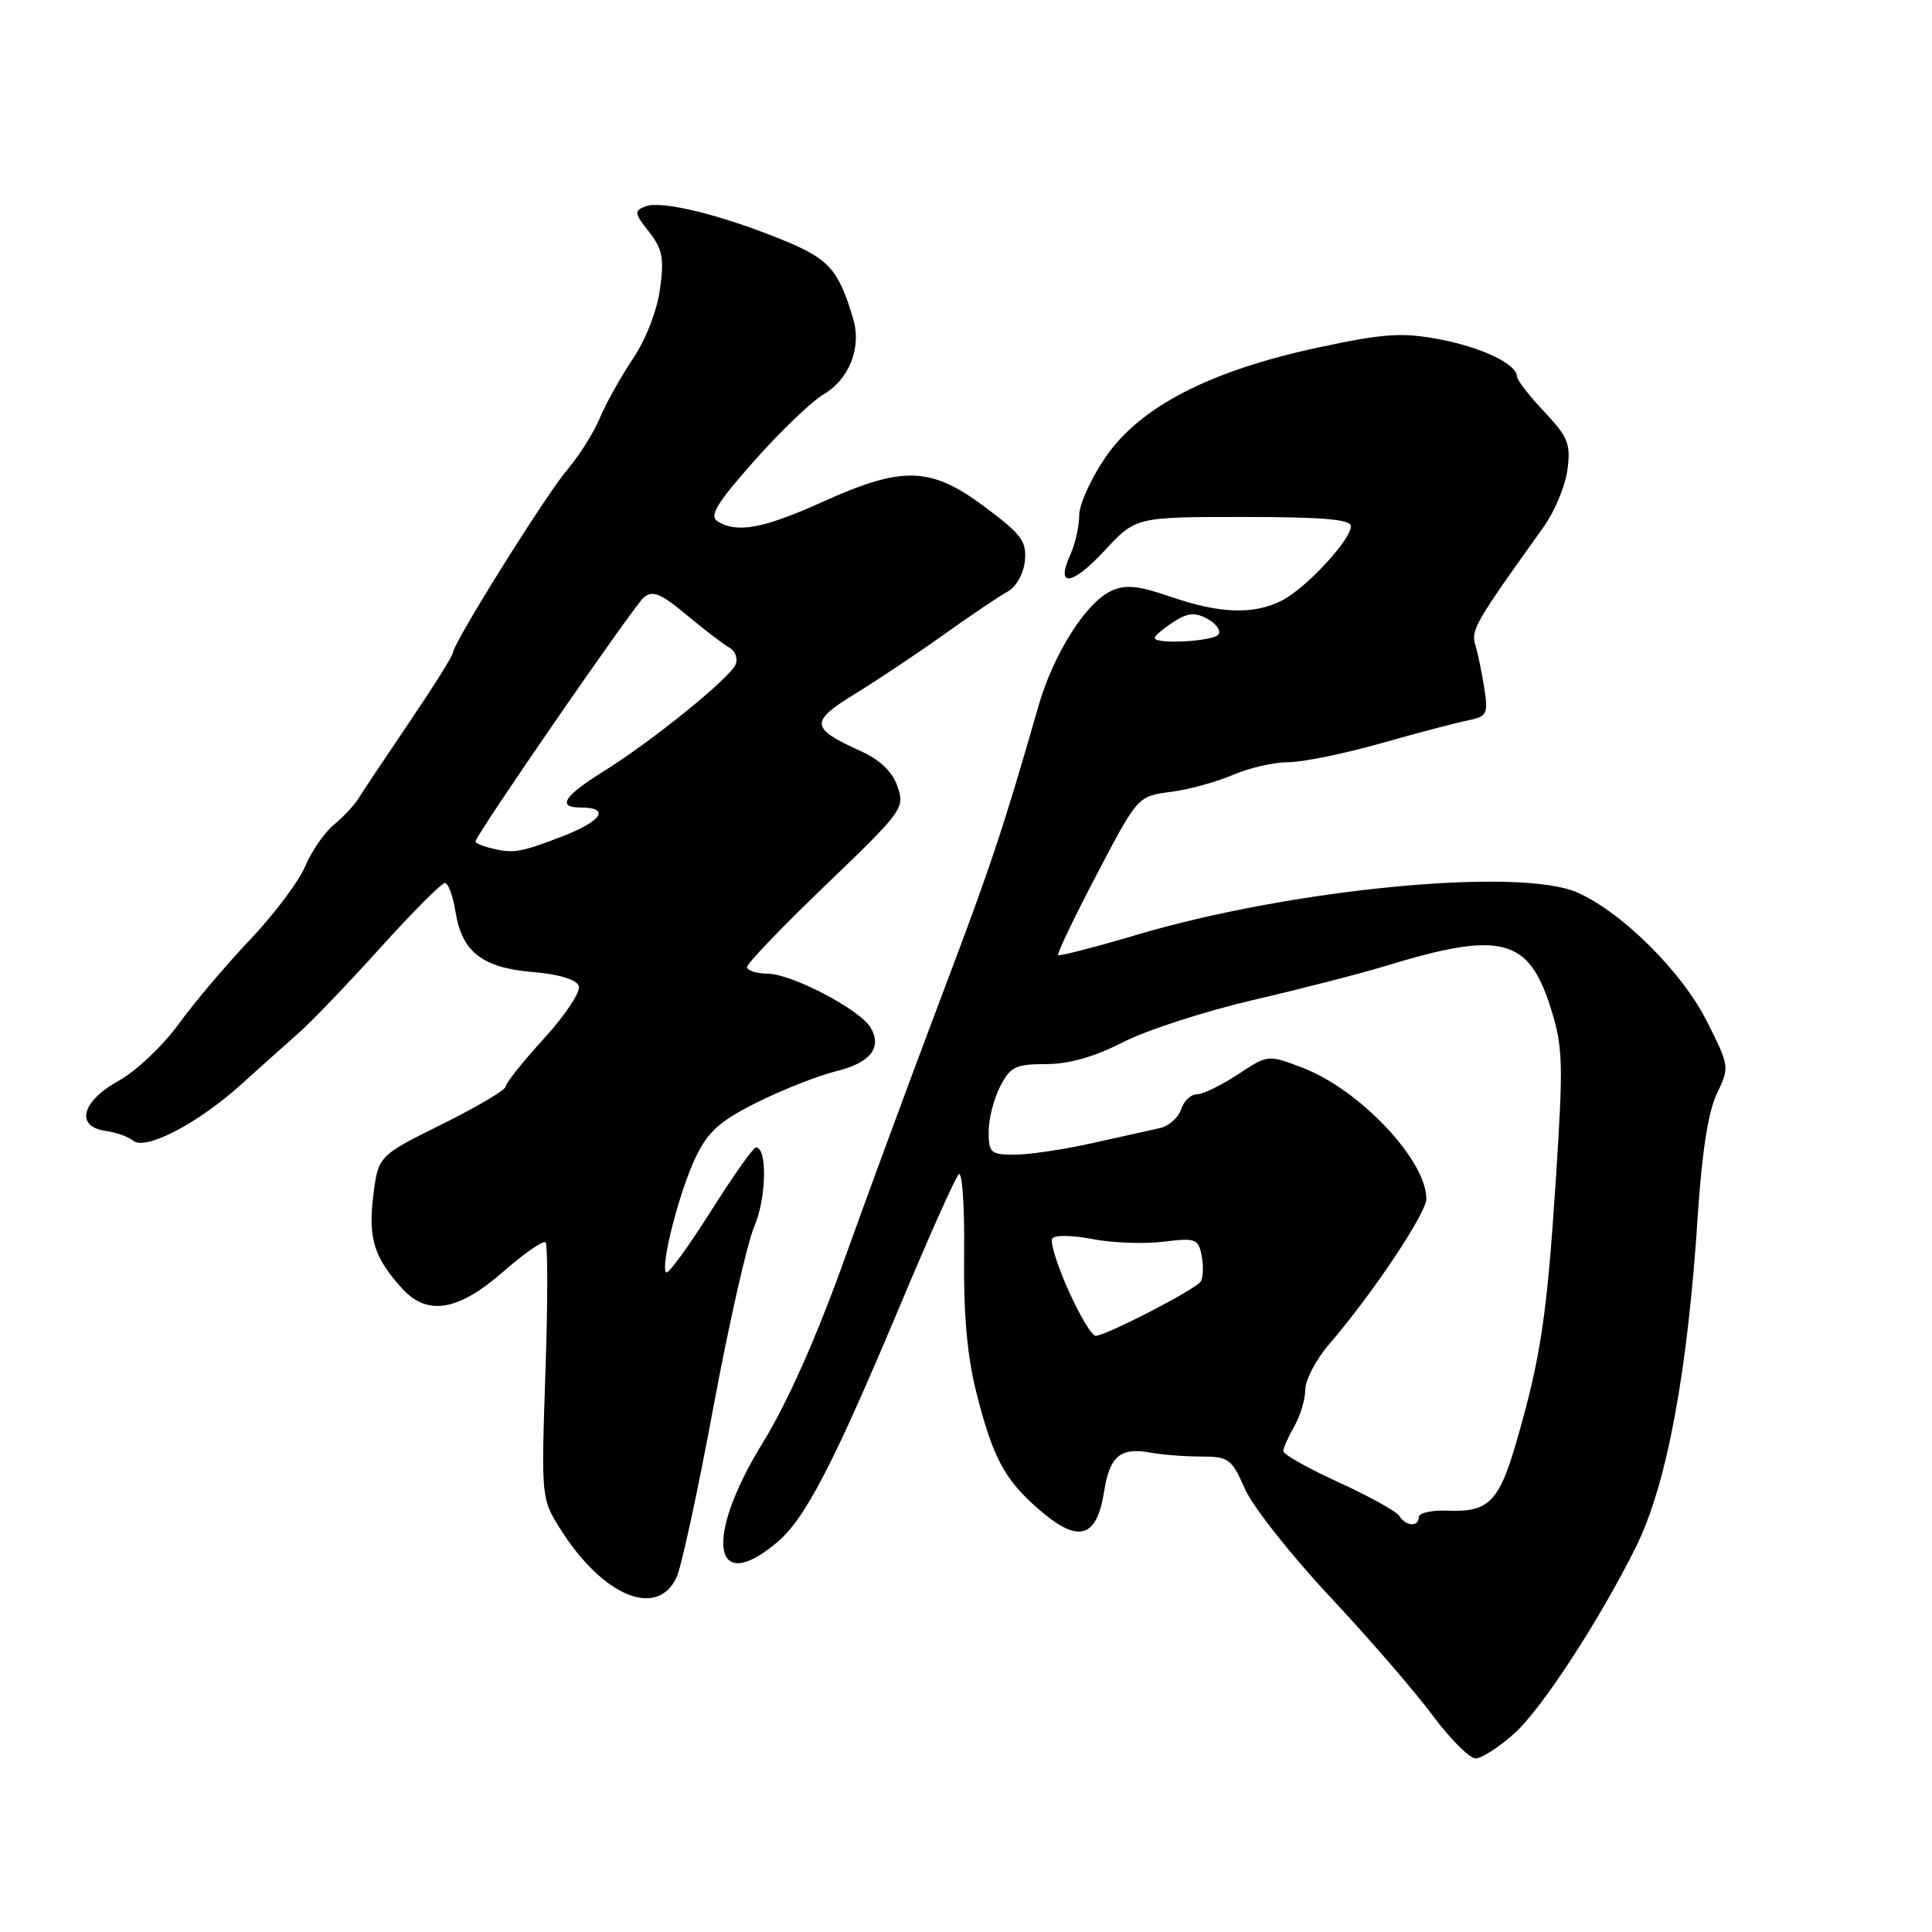 <?xml version="1.0" encoding="UTF-8" standalone="no"?>
<!DOCTYPE svg PUBLIC "-//W3C//DTD SVG 1.1//EN" "http://www.w3.org/Graphics/SVG/1.1/DTD/svg11.dtd" >
<svg xmlns="http://www.w3.org/2000/svg" xmlns:xlink="http://www.w3.org/1999/xlink" version="1.1" viewBox="0 0 256 256">
 <g >
 <path fill="currentColor"
d=" M 200.75 229.61 C 204.33 226.36 211.96 214.65 216.75 205.02 C 220.85 196.78 223.62 181.93 224.97 161.00 C 225.51 152.70 226.35 147.30 227.49 144.92 C 229.19 141.38 229.17 141.29 226.15 135.29 C 222.84 128.74 214.91 120.86 209.00 118.26 C 201.30 114.87 171.08 117.78 150.52 123.90 C 145.02 125.53 140.39 126.72 140.21 126.55 C 140.04 126.37 142.34 121.56 145.33 115.86 C 150.76 105.50 150.76 105.50 155.13 104.93 C 157.53 104.62 161.24 103.60 163.37 102.68 C 165.50 101.76 168.79 101.00 170.68 101.00 C 172.56 101.00 178.02 99.89 182.80 98.54 C 187.59 97.18 192.79 95.81 194.37 95.49 C 197.06 94.94 197.21 94.65 196.68 91.20 C 196.36 89.16 195.83 86.58 195.49 85.46 C 194.89 83.47 195.46 82.49 204.54 69.82 C 205.99 67.80 207.41 64.39 207.69 62.26 C 208.15 58.82 207.79 57.92 204.61 54.54 C 202.62 52.44 201.00 50.34 201.00 49.88 C 201.00 48.24 196.25 45.98 190.58 44.93 C 185.69 44.03 183.27 44.20 174.66 46.05 C 160.35 49.12 151.11 53.87 146.53 60.52 C 144.59 63.34 143.00 66.83 143.00 68.28 C 143.00 69.72 142.48 72.05 141.84 73.46 C 139.82 77.88 142.00 77.66 146.33 72.99 C 150.50 68.50 150.50 68.50 164.75 68.50 C 175.26 68.50 179.00 68.82 179.00 69.72 C 179.00 71.52 173.11 77.89 169.90 79.55 C 166.17 81.48 161.65 81.33 155.08 79.06 C 150.86 77.60 149.14 77.43 147.28 78.28 C 143.90 79.82 139.58 86.65 137.59 93.59 C 132.97 109.71 131.25 114.88 124.76 132.00 C 120.91 142.18 115.14 157.80 111.94 166.73 C 108.18 177.24 104.34 185.86 101.06 191.19 C 93.28 203.83 94.41 211.58 102.98 204.36 C 106.71 201.22 110.47 193.95 119.47 172.50 C 123.16 163.70 126.56 156.10 127.03 155.61 C 127.50 155.11 127.82 159.78 127.75 166.11 C 127.65 173.97 128.15 179.63 129.33 184.35 C 131.53 193.07 133.04 195.95 137.48 199.85 C 142.85 204.57 145.31 203.94 146.31 197.58 C 147.04 192.96 148.47 191.76 152.37 192.47 C 153.96 192.76 157.01 193.00 159.16 193.00 C 162.80 193.00 163.20 193.29 164.94 197.25 C 165.96 199.59 171.02 206.00 176.16 211.50 C 181.31 217.00 187.45 224.09 189.79 227.25 C 192.14 230.41 194.72 233.00 195.53 233.00 C 196.34 233.00 198.68 231.47 200.75 229.61 Z  M 89.65 209.00 C 90.29 207.62 92.48 197.50 94.52 186.50 C 96.56 175.50 99.01 164.68 99.97 162.45 C 101.57 158.72 101.69 151.93 100.14 152.05 C 99.79 152.08 97.08 155.92 94.13 160.59 C 91.17 165.26 88.54 168.87 88.27 168.60 C 87.46 167.80 90.04 157.78 92.20 153.30 C 93.84 149.91 95.40 148.52 100.36 146.05 C 103.74 144.37 108.44 142.52 110.80 141.94 C 115.36 140.83 116.96 138.77 115.32 136.11 C 113.85 133.72 104.91 129.05 101.75 129.02 C 100.24 129.01 99.00 128.61 99.00 128.13 C 99.00 127.65 103.71 122.74 109.48 117.21 C 119.64 107.45 119.92 107.07 118.92 104.21 C 118.23 102.22 116.61 100.68 113.94 99.47 C 107.38 96.51 107.29 95.61 113.22 91.99 C 116.12 90.21 121.42 86.68 125.00 84.13 C 128.57 81.58 132.40 79.00 133.50 78.40 C 134.65 77.77 135.63 76.04 135.80 74.33 C 136.06 71.75 135.37 70.81 130.51 67.18 C 123.32 61.81 119.65 61.69 109.00 66.50 C 101.13 70.05 97.65 70.69 95.07 69.07 C 93.95 68.35 94.97 66.68 99.94 61.07 C 103.39 57.17 107.51 53.22 109.08 52.29 C 112.53 50.26 114.18 46.09 113.06 42.28 C 111.11 35.70 109.86 34.30 103.65 31.77 C 95.49 28.45 87.66 26.53 85.55 27.34 C 84.00 27.94 84.04 28.23 85.99 30.71 C 87.79 33.00 88.02 34.21 87.45 38.33 C 87.06 41.17 85.56 45.03 83.87 47.53 C 82.27 49.91 80.30 53.44 79.48 55.39 C 78.67 57.33 76.74 60.40 75.19 62.21 C 72.33 65.56 60.00 85.29 60.00 86.52 C 60.00 86.89 57.41 91.01 54.25 95.68 C 51.09 100.35 48.05 104.90 47.50 105.80 C 46.95 106.69 45.48 108.27 44.22 109.30 C 42.97 110.34 41.27 112.81 40.44 114.79 C 39.61 116.77 36.35 121.12 33.19 124.45 C 30.03 127.78 25.74 132.84 23.67 135.70 C 21.59 138.56 18.01 141.95 15.70 143.22 C 10.80 145.93 9.94 149.28 14.00 149.85 C 15.38 150.04 17.03 150.63 17.67 151.16 C 19.30 152.49 26.35 148.79 32.04 143.62 C 34.54 141.36 37.92 138.34 39.54 136.91 C 41.17 135.49 46.02 130.43 50.33 125.66 C 54.63 120.90 58.51 117.00 58.95 117.00 C 59.39 117.00 60.02 118.72 60.36 120.83 C 61.21 126.14 63.91 128.24 70.60 128.80 C 74.02 129.08 76.36 129.79 76.69 130.63 C 76.98 131.38 74.94 134.47 72.11 137.58 C 69.30 140.65 67.00 143.53 67.00 143.98 C 67.00 144.42 63.20 146.67 58.56 148.97 C 50.13 153.15 50.13 153.15 49.46 158.45 C 48.76 164.06 49.57 166.66 53.30 170.75 C 56.62 174.40 60.71 173.72 66.64 168.54 C 69.44 166.08 71.99 164.32 72.29 164.62 C 72.59 164.93 72.59 172.69 72.27 181.88 C 71.71 198.51 71.72 198.60 74.26 202.62 C 79.88 211.53 87.08 214.51 89.65 209.00 Z  M 185.43 200.88 C 185.05 200.27 181.42 198.26 177.37 196.41 C 173.32 194.56 170.02 192.70 170.04 192.28 C 170.05 191.85 170.71 190.38 171.50 189.00 C 172.29 187.62 172.95 185.43 172.96 184.12 C 172.98 182.81 174.40 180.11 176.12 178.12 C 181.85 171.46 189.00 160.76 189.00 158.85 C 189.00 153.73 180.16 144.37 172.61 141.49 C 168.01 139.73 168.01 139.73 164.02 142.37 C 161.83 143.81 159.39 145.00 158.59 145.00 C 157.79 145.00 156.85 145.90 156.50 147.00 C 156.15 148.10 154.88 149.21 153.68 149.48 C 152.48 149.75 148.43 150.65 144.69 151.48 C 140.94 152.32 136.33 153.00 134.44 153.00 C 131.27 153.00 131.00 152.76 131.00 149.95 C 131.00 148.27 131.69 145.57 132.53 143.95 C 133.88 141.34 134.57 141.00 138.60 141.00 C 141.64 141.00 145.01 140.04 148.82 138.09 C 151.94 136.50 159.68 133.99 166.00 132.52 C 172.32 131.05 180.20 129.03 183.50 128.02 C 198.88 123.32 202.54 124.24 205.47 133.54 C 207.11 138.75 207.17 140.76 206.14 156.56 C 204.96 174.53 204.14 179.97 200.91 191.13 C 198.64 198.97 197.24 200.38 191.95 200.17 C 189.78 200.08 188.00 200.46 188.00 201.01 C 188.00 202.35 186.28 202.27 185.43 200.88 Z  M 141.58 171.00 C 140.10 167.70 139.13 164.60 139.42 164.12 C 139.73 163.63 142.04 163.66 144.73 164.18 C 147.35 164.69 151.58 164.85 154.13 164.54 C 158.45 164.00 158.79 164.13 159.23 166.42 C 159.49 167.77 159.43 169.29 159.10 169.81 C 158.42 170.86 146.54 177.00 145.17 177.00 C 144.67 177.00 143.06 174.30 141.58 171.00 Z  M 153.00 84.52 C 153.00 84.26 154.09 83.33 155.43 82.45 C 157.34 81.20 158.32 81.10 159.96 81.98 C 161.11 82.60 161.79 83.53 161.47 84.05 C 160.89 84.99 153.00 85.43 153.00 84.52 Z  M 64.75 112.31 C 63.79 112.06 63.00 111.70 63.00 111.51 C 63.00 110.69 84.01 80.24 85.32 79.15 C 86.48 78.19 87.58 78.64 90.99 81.49 C 93.31 83.43 95.86 85.38 96.65 85.82 C 97.44 86.26 97.80 87.27 97.46 88.06 C 96.65 89.91 86.36 98.24 79.96 102.22 C 74.71 105.48 73.75 107.00 76.94 107.00 C 80.96 107.00 79.76 108.81 74.39 110.87 C 68.78 113.02 67.94 113.14 64.75 112.31 Z "/>
</g>
</svg>
